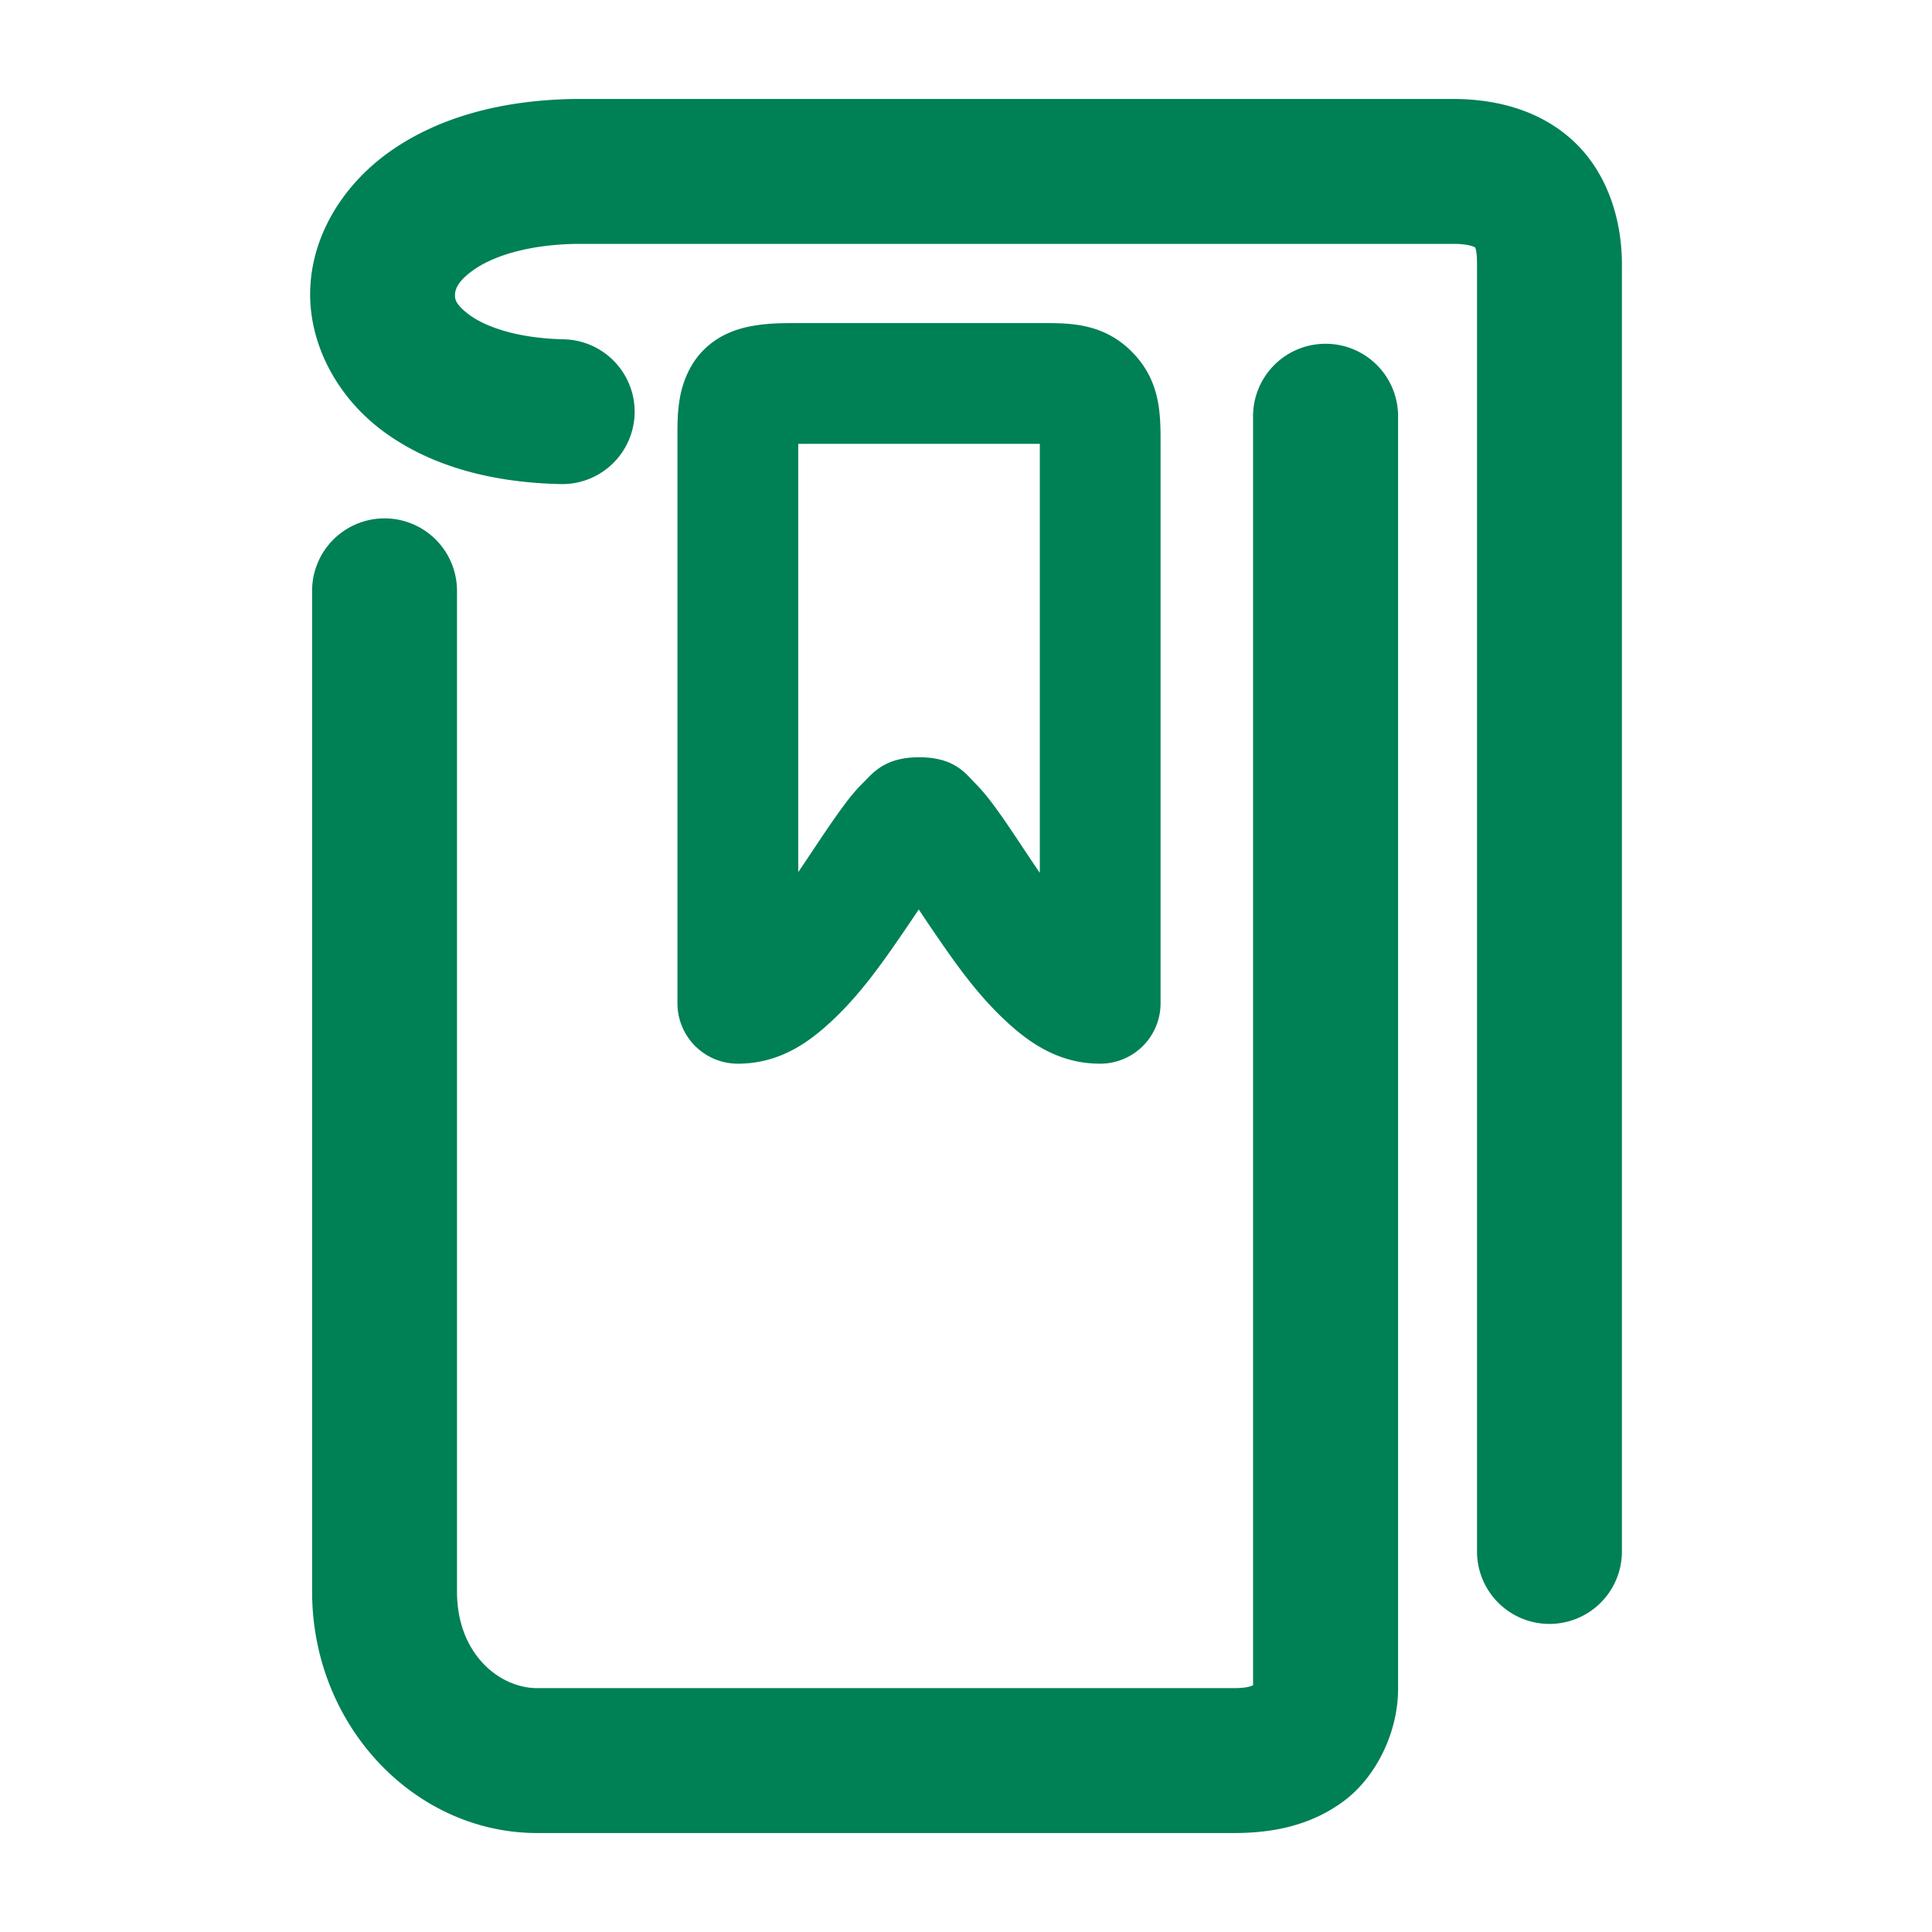 <svg xmlns="http://www.w3.org/2000/svg" width="48" height="48">
	<path d="m 14.271,2.459 c -1.835,0.028 -3.369,0.465 -4.537,1.273 -1.168,0.808 -1.964,2.054 -2.025,3.416 -0.061,1.362 0.649,2.692 1.777,3.541 1.128,0.849 2.634,1.298 4.441,1.338 A 1.8,1.8 0 0 0 15.767,10.27 1.8,1.8 0 0 0 14.01,8.43 c -1.244,-0.028 -2.003,-0.347 -2.359,-0.615 -0.357,-0.268 -0.35,-0.403 -0.346,-0.504 0.005,-0.101 0.046,-0.318 0.479,-0.617 0.432,-0.299 1.26,-0.615 2.543,-0.635 h 21.773 c 0.461,0 0.56,0.102 0.541,0.084 -0.019,-0.018 0.055,-0.029 0.055,0.422 V 38.547 a 1.8,1.8 0 0 0 1.799,1.799 1.8,1.8 0 0 0 1.801,-1.799 V 6.564 c 0,-1.129 -0.374,-2.293 -1.215,-3.068 -0.841,-0.775 -1.94,-1.037 -2.98,-1.037 H 14.299 a 1.8,1.8 0 0 0 -0.027,0 z m 5.531,5.568 c -0.373,0 -0.69,0.003 -1.049,0.061 -0.359,0.057 -0.833,0.19 -1.236,0.572 -0.403,0.382 -0.57,0.892 -0.629,1.246 -0.059,0.355 -0.057,0.636 -0.057,0.949 v 14.072 a 1.5,1.5 0 0 0 1.5,1.5 c 1.086,0 1.835,-0.581 2.418,-1.141 0.583,-0.56 1.056,-1.203 1.479,-1.812 0.238,-0.343 0.402,-0.586 0.598,-0.879 0.196,0.294 0.359,0.538 0.598,0.881 0.424,0.611 0.898,1.254 1.484,1.814 0.587,0.56 1.342,1.137 2.426,1.137 a 1.5,1.5 0 0 0 1.5,-1.5 V 10.994 c 0,-0.73 -0.007,-1.535 -0.705,-2.246 -0.698,-0.711 -1.524,-0.721 -2.186,-0.721 z m 13.131,0.514 a 1.8,1.8 0 0 0 -1.801,1.801 v 31.529 c -0.041,0.014 -0.13,0.07 -0.479,0.07 H 13.344 c -0.918,0 -1.99,-0.83 -1.99,-2.4 V 14.68 a 1.8,1.8 0 0 0 -1.799,-1.801 1.8,1.8 0 0 0 -1.801,1.801 v 24.861 c 0,3.342 2.554,6 5.59,6 h 17.311 c 0.917,0 1.86,-0.162 2.699,-0.77 0.84,-0.608 1.381,-1.739 1.381,-2.811 V 10.342 A 1.8,1.8 0 0 0 32.933,8.541 Z M 19.832,11.027 h 6.002 V 21.686 C 25.478,21.168 25.136,20.628 24.801,20.16 24.624,19.914 24.454,19.688 24.223,19.455 c -0.231,-0.233 -0.505,-0.641 -1.389,-0.641 -0.862,0 -1.153,0.399 -1.389,0.633 -0.236,0.234 -0.407,0.461 -0.586,0.709 -0.336,0.465 -0.676,0.997 -1.027,1.51 z" fill="#008055"/>
</svg>
